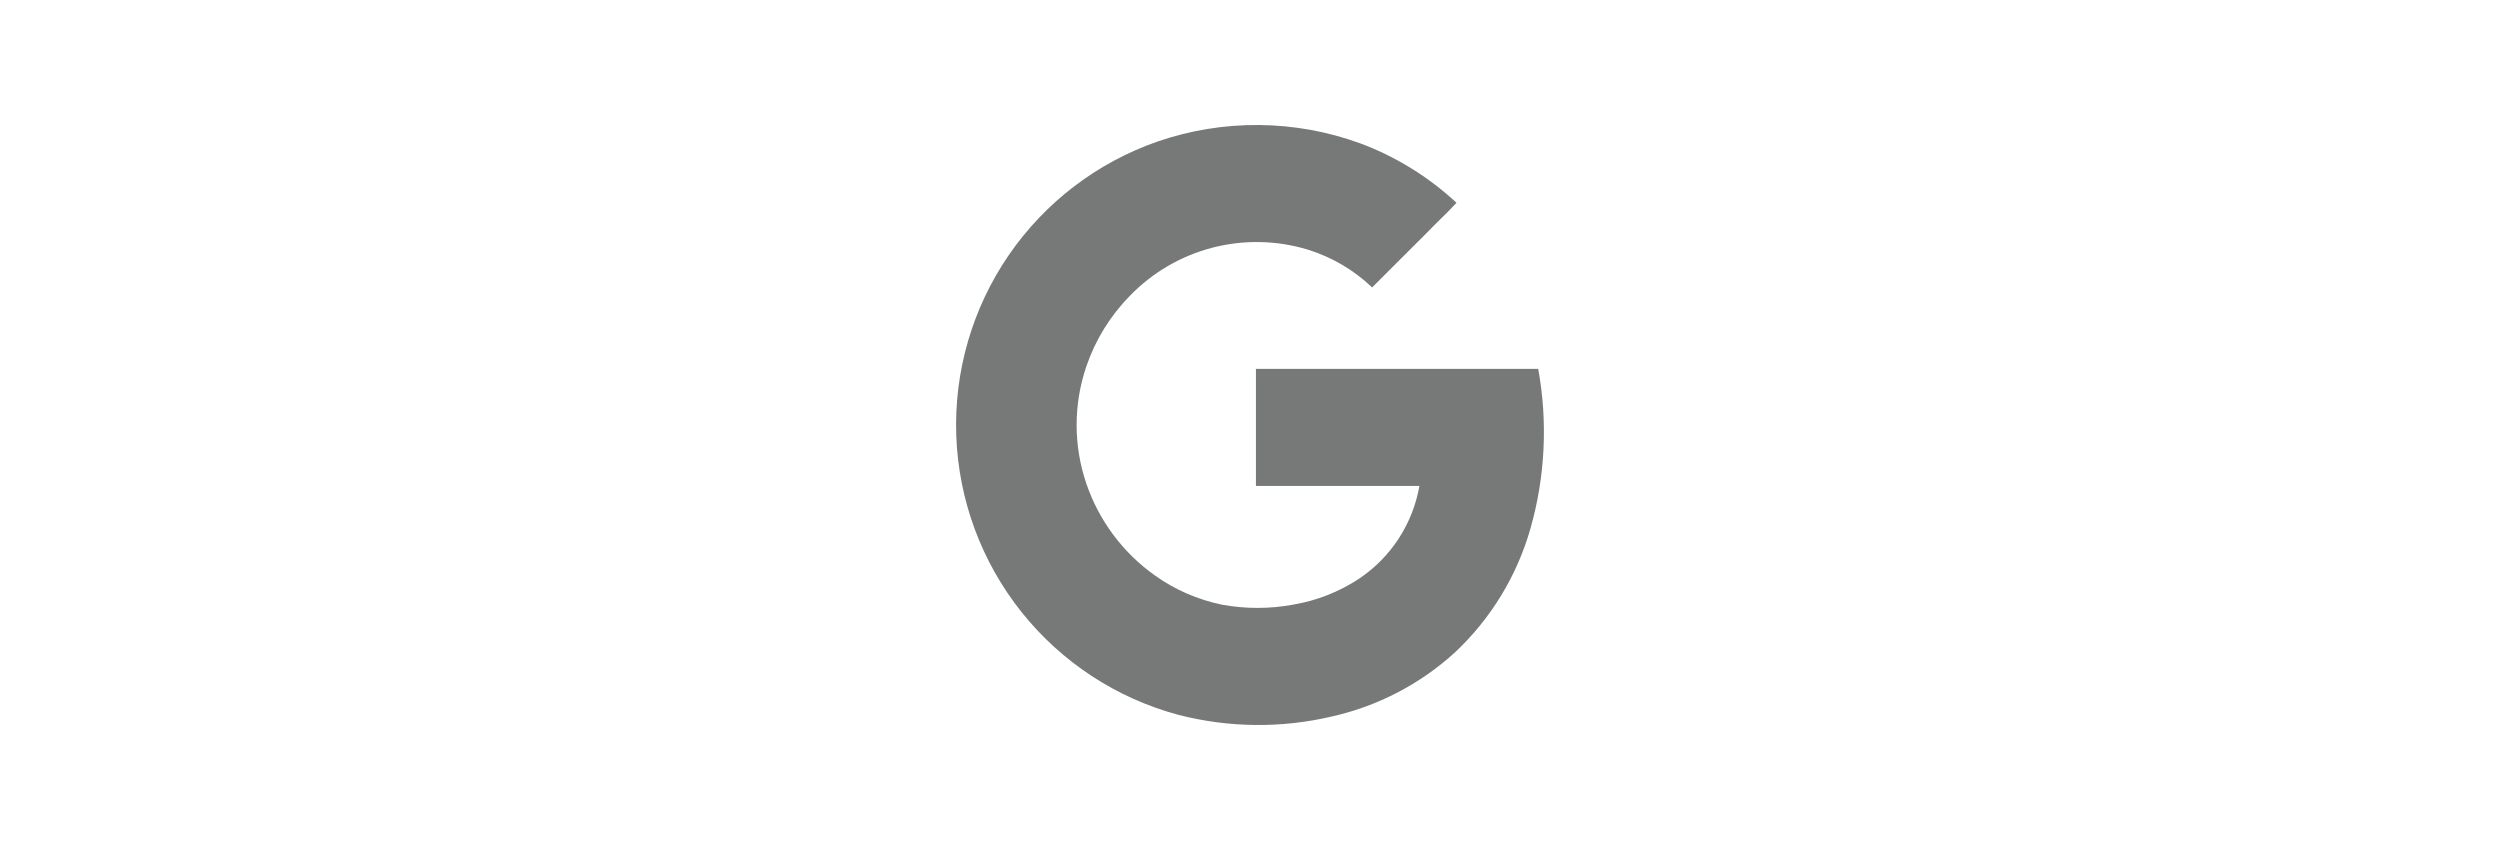 <svg width="200" height="68" viewBox="0 0 200 68" fill="none" xmlns="http://www.w3.org/2000/svg">
<path d="M92.627 11.314C87.775 12.997 83.59 16.192 80.687 20.43C77.785 24.668 76.318 29.724 76.502 34.857C76.686 39.99 78.511 44.929 81.709 48.948C84.907 52.967 89.309 55.855 94.27 57.187C98.292 58.224 102.505 58.27 106.548 57.319C110.211 56.497 113.597 54.737 116.375 52.212C119.267 49.505 121.366 46.06 122.446 42.248C123.62 38.104 123.829 33.745 123.057 29.507H100.474V38.875H113.553C113.291 40.37 112.731 41.796 111.906 43.068C111.08 44.341 110.007 45.434 108.749 46.282C107.152 47.339 105.352 48.05 103.464 48.369C101.57 48.721 99.628 48.721 97.734 48.369C95.815 47.972 93.999 47.18 92.403 46.043C89.839 44.228 87.913 41.649 86.902 38.674C85.873 35.644 85.873 32.359 86.902 29.329C87.622 27.205 88.812 25.271 90.385 23.672C92.184 21.808 94.462 20.476 96.968 19.821C99.475 19.166 102.113 19.215 104.594 19.961C106.532 20.556 108.305 21.595 109.77 22.996C111.244 21.529 112.717 20.058 114.186 18.584C114.945 17.791 115.772 17.036 116.52 16.224C114.283 14.143 111.658 12.523 108.795 11.458C103.58 9.565 97.874 9.514 92.627 11.314Z" fill="#777878"/>
</svg>
